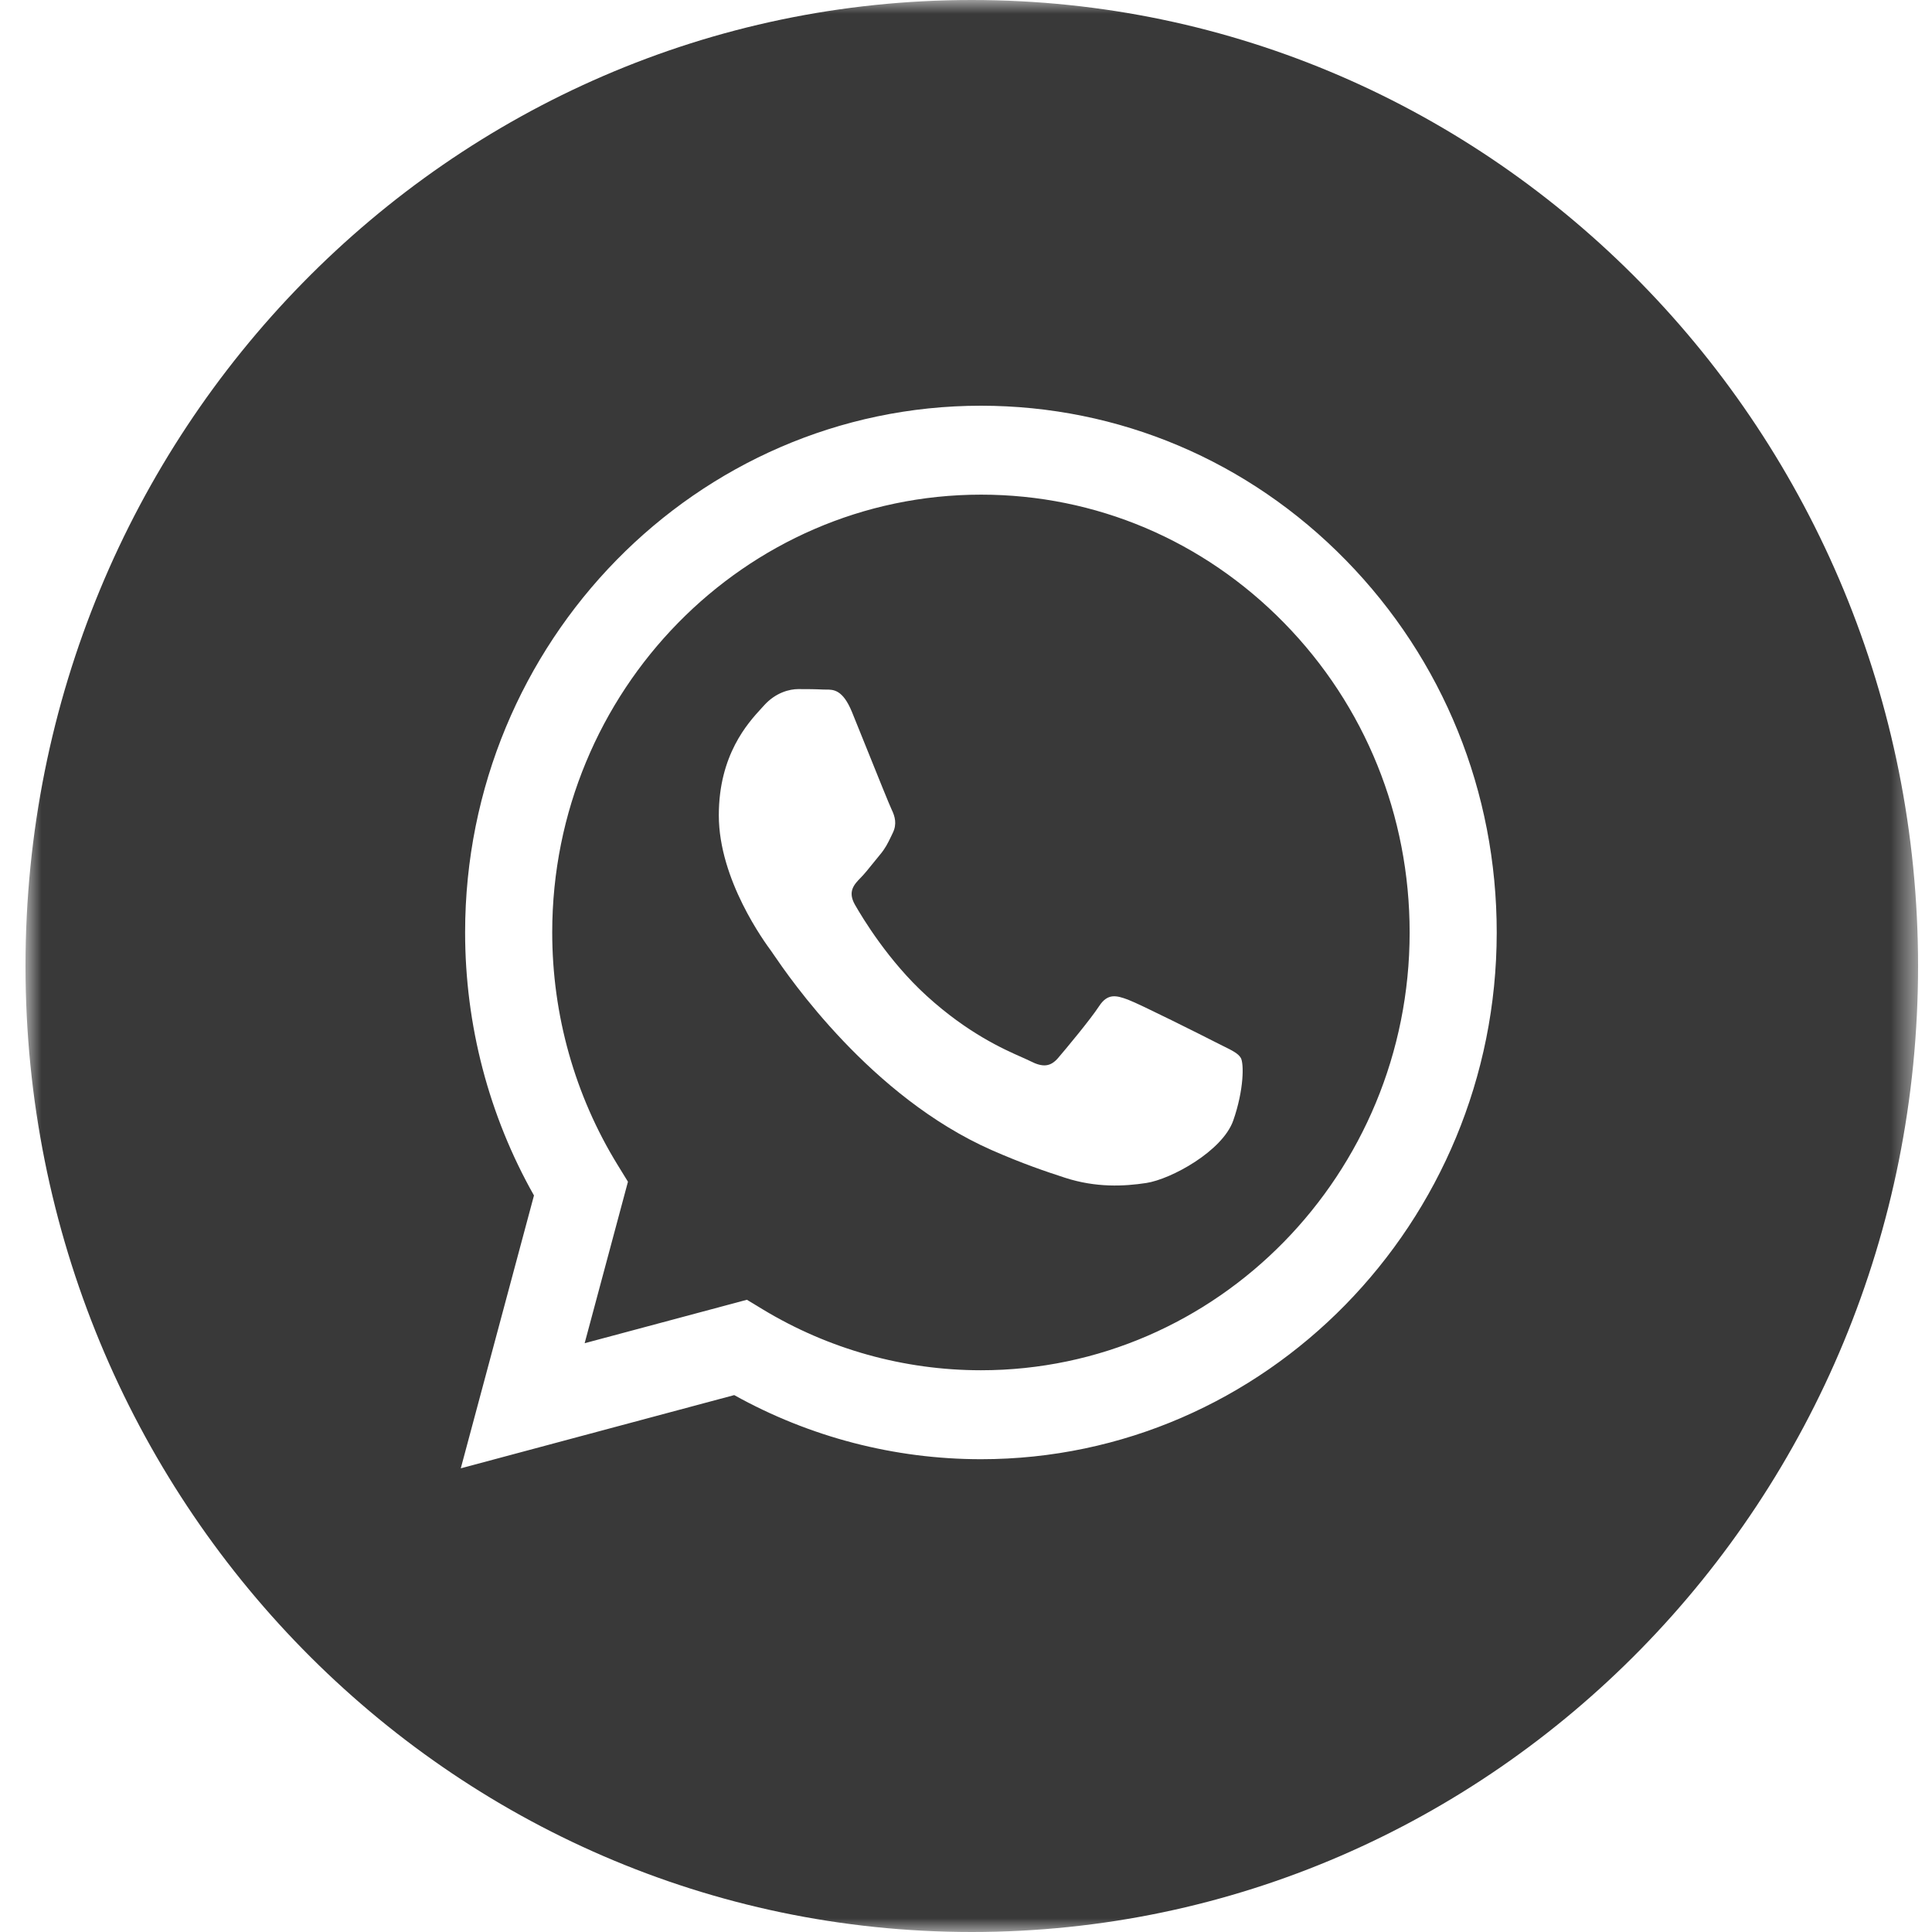<svg width="70" height="70" viewBox="0 0 70 70" fill="none" xmlns="http://www.w3.org/2000/svg">
<g clip-path="url(#clip0_8_8)">
<mask id="mask0_8_8" style="mask-type:luminance" maskUnits="userSpaceOnUse" x="0" y="0" width="70" height="70">
<path d="M69.495 0H0.924V70H69.495V0Z" fill="white"/>
</mask>
<g mask="url(#mask0_8_8)">
<path fill-rule="evenodd" clip-rule="evenodd" d="M35.21 70C54.145 70 69.495 54.33 69.495 35C69.495 15.67 54.145 0 35.21 0C16.274 0 0.924 15.67 0.924 35C0.924 54.33 16.274 70 35.21 70ZM48.761 20.295C45.233 16.689 40.54 14.702 35.541 14.7C25.241 14.7 16.856 23.258 16.852 33.776C16.851 37.139 17.712 40.421 19.347 43.314L16.695 53.2L26.602 50.547C29.332 52.068 32.406 52.868 35.533 52.87H35.54C45.84 52.87 54.224 44.311 54.229 33.792C54.232 28.694 52.29 23.901 48.761 20.295ZM35.542 49.647H35.535C32.748 49.646 30.014 48.881 27.63 47.437L27.062 47.093L21.183 48.667L22.752 42.816L22.383 42.216C20.828 39.691 20.007 36.774 20.008 33.777C20.011 25.034 26.98 17.922 35.547 17.922C39.696 17.923 43.596 19.575 46.529 22.572C49.462 25.569 51.075 29.553 51.074 33.79C51.071 42.534 44.103 49.647 35.542 49.647ZM44.061 37.771C43.594 37.532 41.299 36.38 40.87 36.22C40.443 36.061 40.131 35.982 39.82 36.459C39.508 36.937 38.614 38.01 38.341 38.328C38.069 38.646 37.796 38.686 37.33 38.447C37.253 38.408 37.149 38.362 37.021 38.305C36.363 38.014 35.066 37.44 33.574 36.081C32.186 34.817 31.249 33.256 30.976 32.779C30.704 32.302 30.947 32.044 31.181 31.806C31.321 31.664 31.482 31.463 31.643 31.263C31.723 31.164 31.804 31.064 31.881 30.971C32.079 30.735 32.165 30.556 32.282 30.314C32.303 30.27 32.325 30.224 32.348 30.176C32.504 29.858 32.426 29.58 32.31 29.341C32.232 29.181 31.789 28.082 31.388 27.084C31.188 26.589 30.999 26.118 30.87 25.801C30.535 24.981 30.196 24.983 29.924 24.985C29.888 24.985 29.853 24.985 29.819 24.983C29.547 24.969 29.235 24.967 28.924 24.967C28.613 24.967 28.107 25.086 27.679 25.563C27.651 25.594 27.62 25.628 27.587 25.664C27.1 26.195 26.044 27.345 26.044 29.54C26.044 31.881 27.709 34.142 27.95 34.469L27.951 34.471C27.966 34.492 27.994 34.532 28.032 34.589C28.59 35.405 31.549 39.738 35.928 41.669C37.043 42.16 37.912 42.453 38.59 42.673C39.709 43.036 40.727 42.985 41.532 42.862C42.429 42.725 44.294 41.709 44.684 40.596C45.073 39.482 45.073 38.527 44.956 38.329C44.862 38.168 44.641 38.059 44.314 37.898C44.236 37.859 44.151 37.817 44.061 37.771Z" fill="#393939"/>
</g>
</g>
<defs>
<clipPath id="clip0_8_8">
<rect width="70" height="70" fill="white"/>
</clipPath>
</defs>
</svg>
